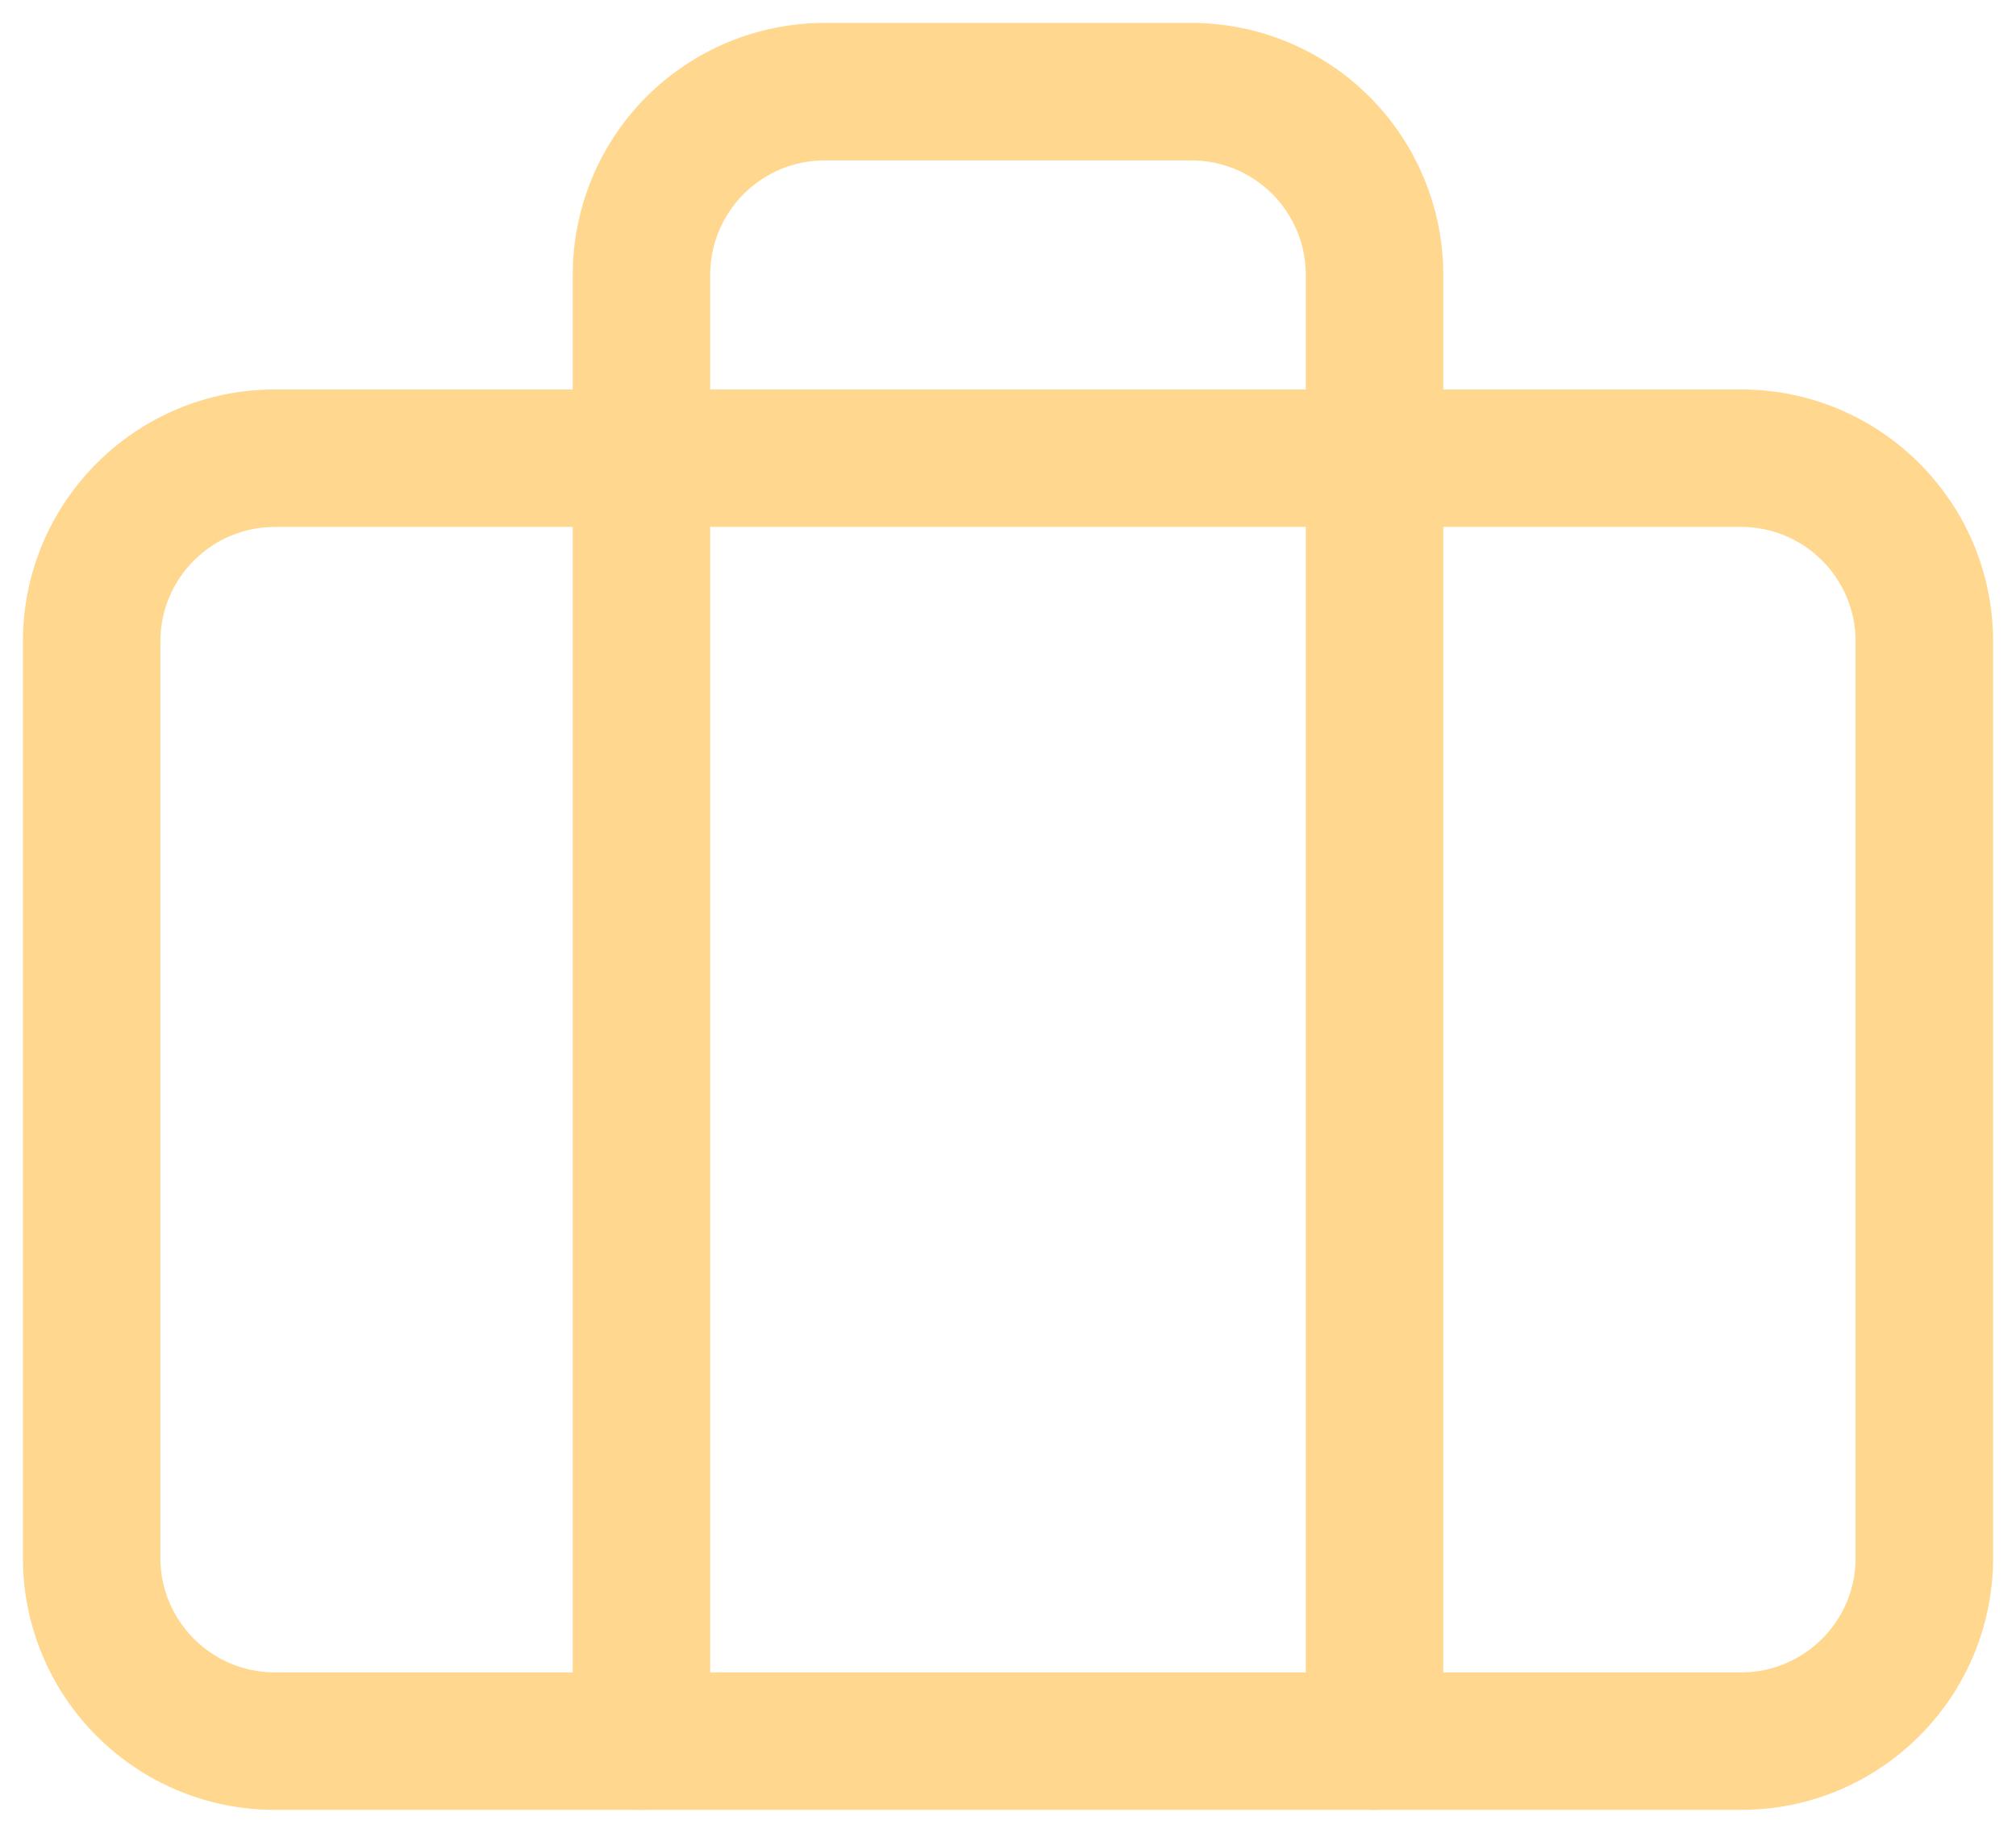 <svg width="22" height="20" viewBox="0 0 22 20" fill="none" xmlns="http://www.w3.org/2000/svg">
<path fill-rule="evenodd" clip-rule="evenodd" d="M3 5.75C2.31 5.75 1.75 6.31 1.75 7V17C1.75 17.69 2.31 18.25 3 18.25H19C19.69 18.25 20.25 17.69 20.25 17V7C20.25 6.31 19.69 5.75 19 5.75H3ZM0.25 7C0.25 5.481 1.481 4.25 3 4.25H19C20.519 4.25 21.75 5.481 21.75 7V17C21.75 18.519 20.519 19.75 19 19.75H3C1.481 19.75 0.25 18.519 0.25 17V7Z" fill="#FFD78E"/>
<path fill-rule="evenodd" clip-rule="evenodd" d="M7.055 1.055C7.571 0.54 8.271 0.25 9 0.25H13C13.729 0.25 14.429 0.54 14.944 1.055C15.46 1.571 15.75 2.271 15.75 3V19C15.75 19.414 15.414 19.75 15 19.75C14.586 19.75 14.25 19.414 14.25 19V3C14.25 2.668 14.118 2.351 13.884 2.116C13.649 1.882 13.332 1.75 13 1.75H9C8.668 1.75 8.351 1.882 8.116 2.116C7.882 2.351 7.75 2.668 7.75 3V19C7.75 19.414 7.414 19.75 7 19.75C6.586 19.75 6.25 19.414 6.25 19V3C6.25 2.271 6.54 1.571 7.055 1.055Z" fill="#FFD78E"/>
</svg>
